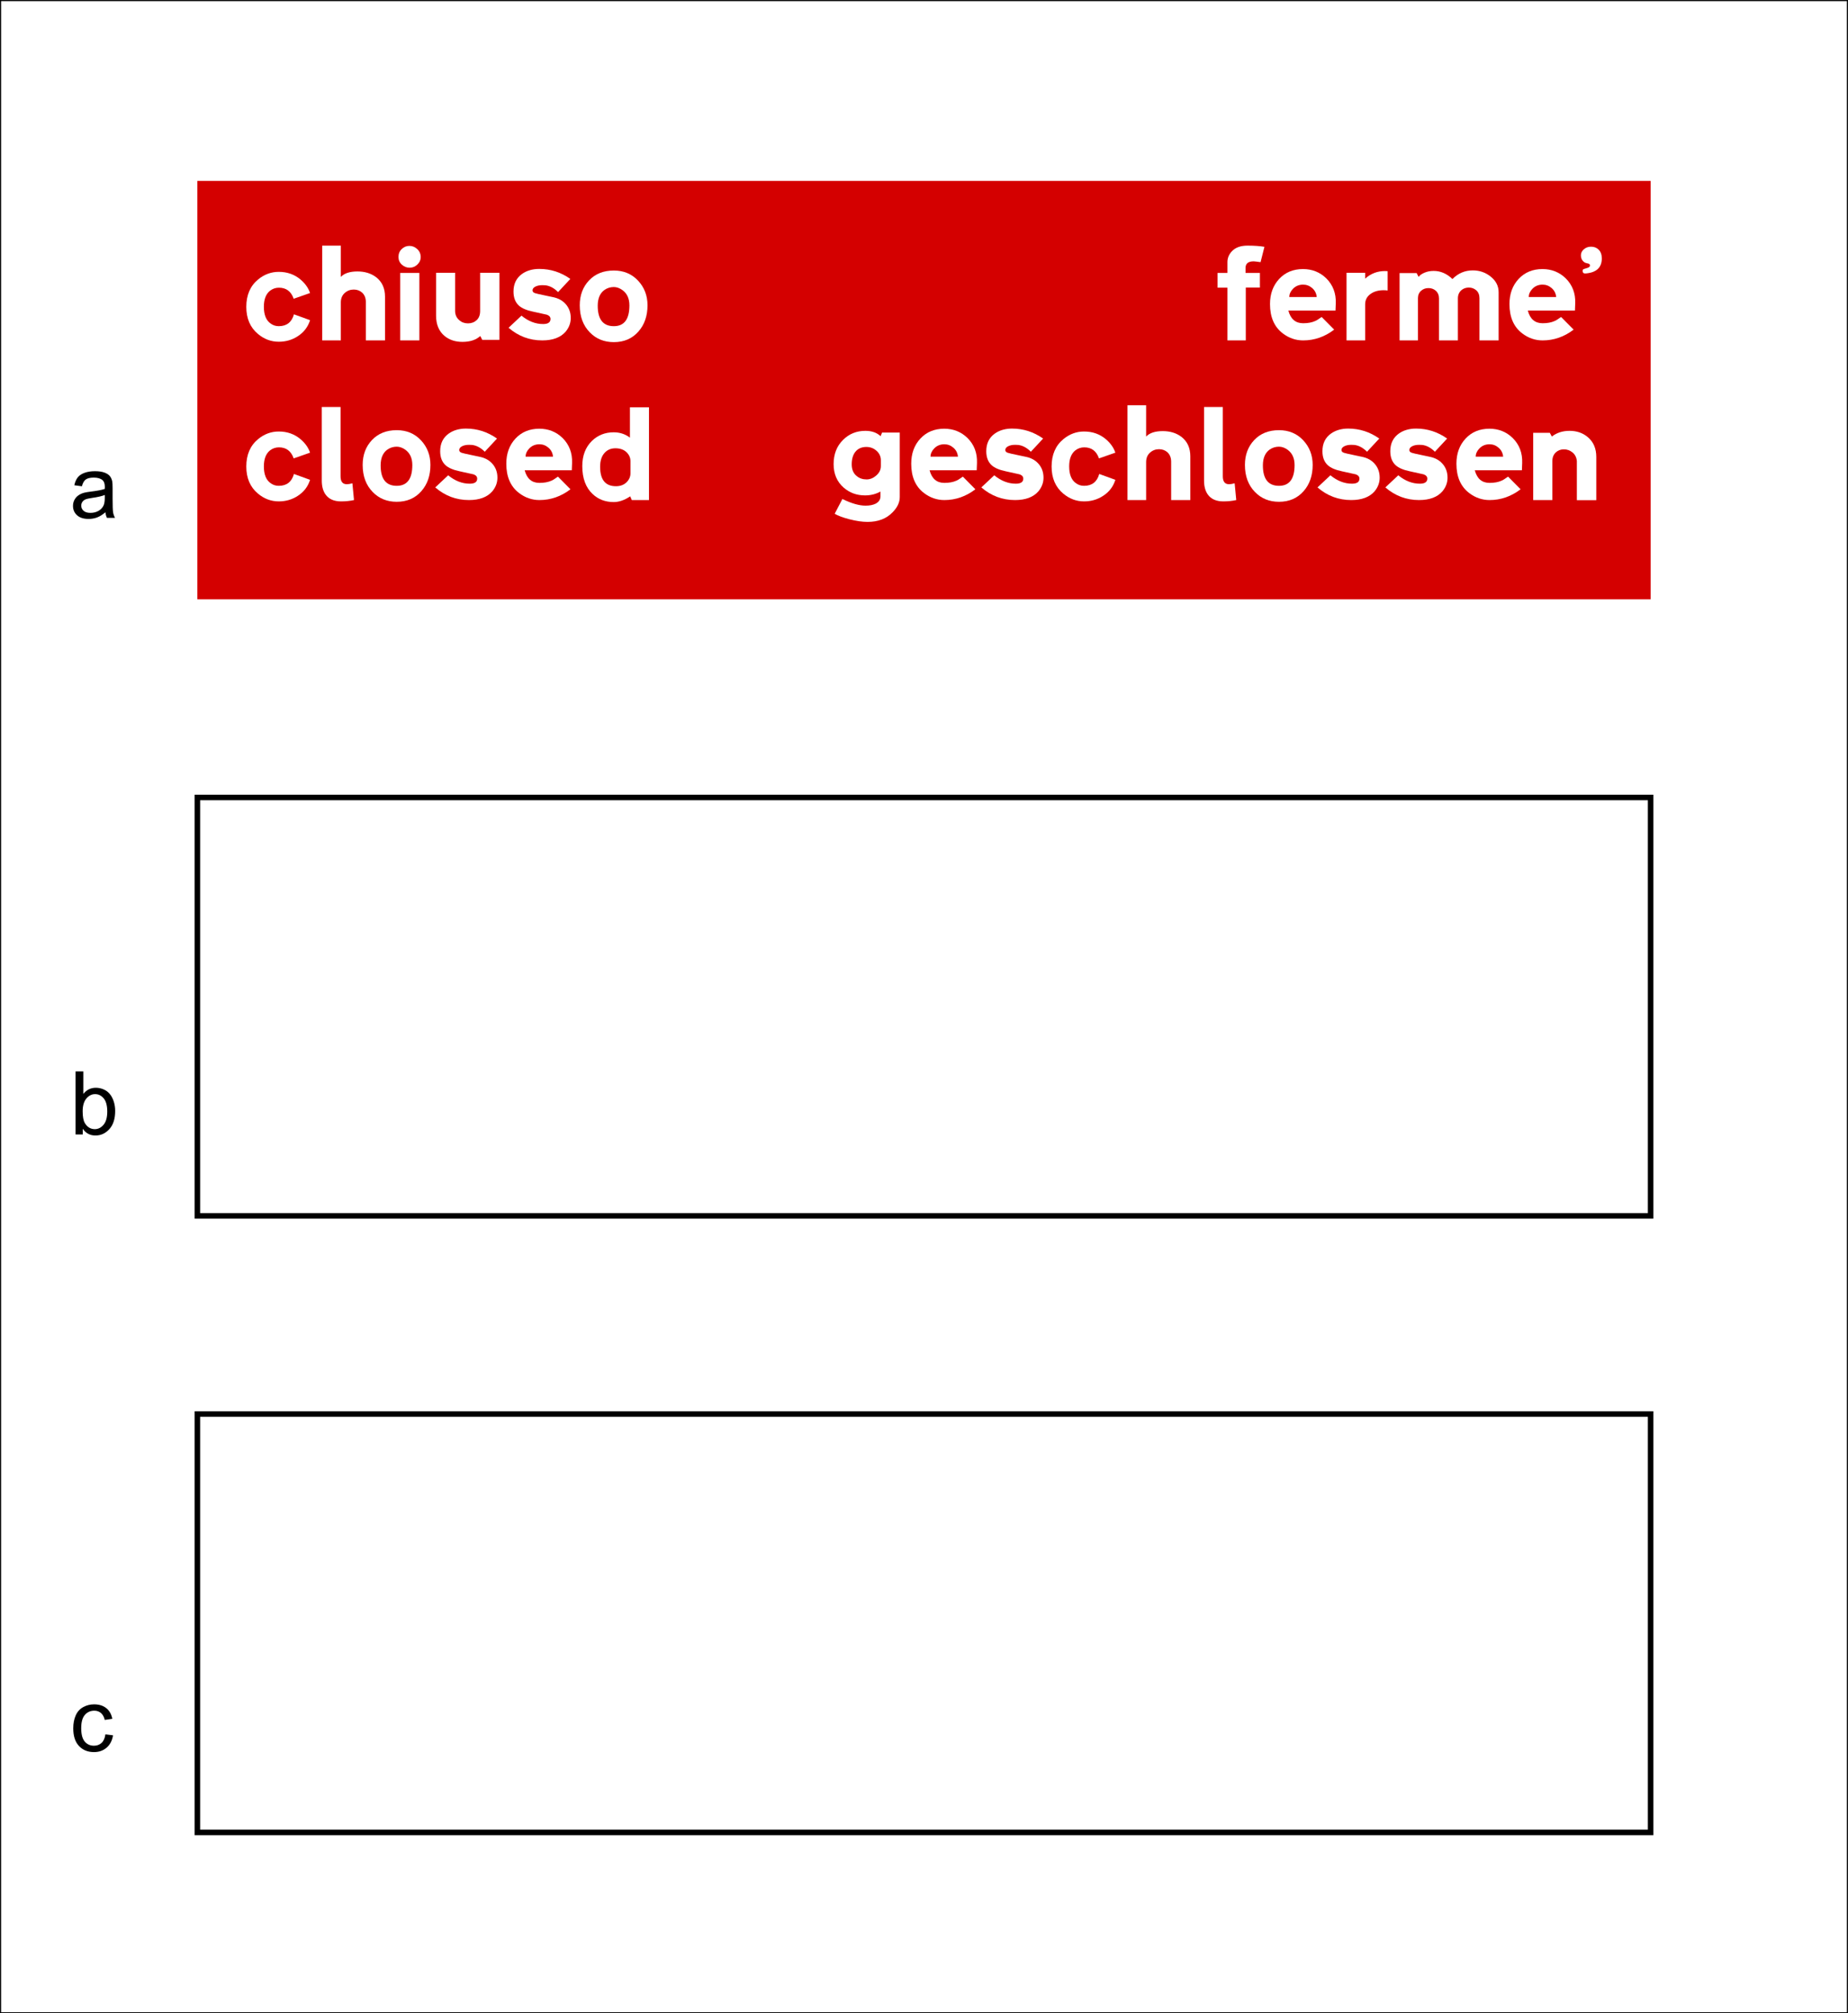 <?xml version="1.0" encoding="UTF-8" standalone="no"?>
<!-- Created with Inkscape (http://www.inkscape.org/) -->

<svg
   xmlns:dc="http://purl.org/dc/elements/1.1/"
   xmlns:cc="http://creativecommons.org/ns#"
   xmlns:rdf="http://www.w3.org/1999/02/22-rdf-syntax-ns#"
   xmlns:svg="http://www.w3.org/2000/svg"
   xmlns="http://www.w3.org/2000/svg"
   xmlns:sodipodi="http://sodipodi.sourceforge.net/DTD/sodipodi-0.dtd"
   xmlns:inkscape="http://www.inkscape.org/namespaces/inkscape"
   width="1678.562"
   height="1828.594"
   id="svg7780"
   version="1.1"
   inkscape:version="0.48.5 r10040"
   sodipodi:docname="CANC trans1.svg">
  <rect width="100%" height="100%" fill="#333333" stroke="none"/>
  <defs
     id="defs7782" />
  <sodipodi:namedview
     id="base"
     pagecolor="#ffffff"
     bordercolor="#666666"
     borderopacity="1.0"
     inkscape:pageopacity="0.0"
     inkscape:pageshadow="2"
     inkscape:zoom="0.35"
     inkscape:cx="850.00252"
     inkscape:cy="1539.5731"
     inkscape:document-units="px"
     inkscape:current-layer="layer1"
     showgrid="false"
     inkscape:object-nodes="true"
     inkscape:snap-midpoints="true"
     inkscape:snap-object-midpoints="true"
     fit-margin-top="0"
     fit-margin-left="0"
     fit-margin-right="0"
     fit-margin-bottom="0"
     inkscape:window-width="1366"
     inkscape:window-height="705"
     inkscape:window-x="-8"
     inkscape:window-y="-8"
     inkscape:window-maximized="1" />
  <g
     inkscape:label="Livello 1"
     inkscape:groupmode="layer"
     id="layer1"
     transform="translate(1948.562,1261.938)">
    <rect
       style="fill:#ffffff;fill-opacity:1;fill-rule:evenodd;stroke:#000000;stroke-width:1;stroke-opacity:1"
       id="rect2996"
       width="1677.571"
       height="1827.571"
       x="-1948.071"
       y="-1261.424" />
    <rect
       style="fill:#ffffff;fill-opacity:1;stroke:#000000;stroke-width:5;stroke-miterlimit:4;stroke-opacity:1;stroke-dasharray:none"
       id="rect5120-8"
       width="1320"
       height="380"
       x="-1769.286"
       y="-537.638" />
    <rect
       style="fill:#ffffff;fill-opacity:1;stroke:#000000;stroke-width:5;stroke-miterlimit:4;stroke-opacity:1;stroke-dasharray:none"
       id="rect7720"
       width="1320"
       height="380"
       x="-1769.286"
       y="22.362" />
    <g
       style="font-size:40px;font-style:normal;font-weight:normal;line-height:125%;letter-spacing:0px;word-spacing:0px;fill:#000000;fill-opacity:1;stroke:none;font-family:Sans"
       id="text8371">
      <path
         d="m -1852.809,-796.673 c -2.604,2.214 -5.111,3.776 -7.519,4.688 -2.409,0.911 -4.994,1.367 -7.754,1.367 -4.557,0 -8.06,-1.113 -10.508,-3.34 -2.448,-2.227 -3.672,-5.072 -3.672,-8.535 0,-2.031 0.462,-3.887 1.387,-5.566 0.924,-1.68 2.135,-3.027 3.633,-4.043 1.497,-1.016 3.184,-1.784 5.059,-2.305 1.38,-0.365 3.463,-0.716 6.25,-1.055 5.677,-0.677 9.857,-1.484 12.539,-2.422 0.026,-0.964 0.039,-1.575 0.039,-1.836 0,-2.865 -0.664,-4.883 -1.992,-6.055 -1.797,-1.589 -4.466,-2.383 -8.008,-2.383 -3.307,4e-5 -5.749,0.579 -7.324,1.738 -1.575,1.159 -2.741,3.21 -3.496,6.152 l -6.875,-0.938 c 0.625,-2.943 1.654,-5.319 3.086,-7.129 1.432,-1.81 3.502,-3.203 6.211,-4.18 2.708,-0.977 5.846,-1.465 9.414,-1.465 3.542,4e-5 6.419,0.417 8.633,1.25 2.213,0.833 3.841,1.882 4.883,3.145 1.042,1.263 1.771,2.858 2.188,4.785 0.234,1.198 0.351,3.359 0.351,6.484 l 0,9.375 c 0,6.536 0.15,10.671 0.449,12.402 0.299,1.732 0.892,3.392 1.777,4.98 l -7.344,0 c -0.729,-1.458 -1.198,-3.164 -1.406,-5.117 z m -0.586,-15.703 c -2.552,1.042 -6.38,1.927 -11.484,2.656 -2.891,0.417 -4.935,0.885 -6.133,1.406 -1.198,0.521 -2.122,1.283 -2.773,2.285 -0.651,1.003 -0.977,2.116 -0.977,3.34 0,1.875 0.71,3.438 2.129,4.688 1.419,1.25 3.496,1.875 6.231,1.875 2.708,10e-6 5.117,-0.592 7.226,-1.777 2.109,-1.185 3.659,-2.806 4.649,-4.863 0.755,-1.589 1.133,-3.932 1.133,-7.031 z"
         style="font-size:80px"
         id="path8464" />
    </g>
    <g
       style="font-size:40px;font-style:normal;font-weight:normal;line-height:125%;letter-spacing:0px;word-spacing:0px;fill:#000000;fill-opacity:1;stroke:none;font-family:Sans"
       id="text8377">
      <path
         d="m -1873.395,-231.556 -6.524,0 0,-57.266 7.031,0 0,20.43 c 2.969,-3.724 6.758,-5.586 11.367,-5.586 2.552,5e-5 4.967,0.514 7.246,1.543 2.279,1.029 4.154,2.474 5.625,4.336 1.471,1.862 2.624,4.108 3.457,6.738 0.833,2.63 1.25,5.443 1.25,8.438 0,7.109 -1.758,12.604 -5.273,16.484 -3.516,3.88 -7.734,5.82 -12.656,5.82 -4.896,0 -8.737,-2.044 -11.523,-6.133 z m -0.078,-21.055 c 0,4.974 0.677,8.568 2.031,10.781 2.213,3.62 5.208,5.43 8.984,5.43 3.073,0 5.729,-1.335 7.969,-4.004 2.24,-2.669 3.359,-6.647 3.359,-11.934 0,-5.417 -1.074,-9.414 -3.223,-11.992 -2.148,-2.578 -4.746,-3.867 -7.793,-3.867 -3.073,4e-5 -5.729,1.335 -7.969,4.004 -2.24,2.669 -3.359,6.53 -3.359,11.582 z"
         style="font-size:80px"
         id="path8461" />
    </g>
    <g
       style="font-size:40px;font-style:normal;font-weight:normal;line-height:125%;letter-spacing:0px;word-spacing:0px;fill:#000000;fill-opacity:1;stroke:none;font-family:Sans"
       id="text8377-8">
      <path
         d="m -1852.809,313.249 6.914,0.898 c -0.755,4.766 -2.689,8.496 -5.801,11.191 -3.112,2.695 -6.934,4.043 -11.465,4.043 -5.677,0 -10.241,-1.855 -13.691,-5.566 -3.45,-3.711 -5.176,-9.03 -5.176,-15.957 0,-4.479 0.742,-8.398 2.227,-11.758 1.484,-3.359 3.744,-5.879 6.777,-7.559 3.034,-1.68 6.335,-2.519 9.902,-2.52 4.505,4e-5 8.19,1.139 11.055,3.418 2.865,2.279 4.7,5.514 5.508,9.707 l -6.836,1.055 c -0.651,-2.786 -1.803,-4.883 -3.457,-6.289 -1.654,-1.406 -3.652,-2.109 -5.996,-2.109 -3.542,4e-5 -6.419,1.27 -8.633,3.809 -2.213,2.539 -3.32,6.556 -3.32,12.051 0,5.573 1.068,9.622 3.203,12.148 2.135,2.526 4.922,3.789 8.359,3.789 2.76,10e-6 5.065,-0.846 6.914,-2.539 1.849,-1.693 3.021,-4.297 3.516,-7.812 z"
         style="font-size:80px"
         id="path8458" />
    </g>
    <rect
       y="-1097.638"
       x="-1769.286"
       height="380"
       width="1320"
       id="rect5126-1-7-0-6"
       style="font-size:120.91px;font-style:normal;font-weight:normal;line-height:125%;letter-spacing:0px;word-spacing:0px;fill:#d40000;fill-opacity:1;stroke:none;font-family:Sans" />
    <g
       style="font-size:120.91px;font-style:normal;font-weight:normal;line-height:125%;letter-spacing:0px;word-spacing:0px;fill:#ffffff;fill-opacity:1;stroke:none;font-family:Sans"
       id="text6544-9-1">
      <path
         d="m -1695.346,-951.549 c -7.013,1e-5 -13.34,-2.377 -18.981,-7.133 -7.013,-5.884 -10.52,-14.066 -10.52,-24.545 0,-10.72 3.587,-19.022 10.76,-24.907 5.562,-4.595 11.809,-6.893 18.741,-6.893 7.739,1e-4 14.389,2.378 19.951,7.133 4.11,3.547 6.932,7.578 8.464,12.092 l -14.874,5.199 c -2.337,-6.691 -6.81,-10.036 -13.42,-10.037 -2.984,1e-4 -5.685,0.927 -8.103,2.782 -3.707,2.981 -5.561,7.818 -5.561,14.509 0,7.417 2.096,12.536 6.288,15.357 2.096,1.53 4.514,2.295 7.254,2.295 7.173,1e-5 11.768,-3.587 13.785,-10.76 l 14.63,5.321 c -1.936,6.206 -5.685,11.082 -11.247,14.627 -5.077,3.306 -10.8,4.959 -17.169,4.959 z"
         style="font-variant:normal;font-stretch:normal;fill:#ffffff;font-family:CodiceBianco;-inkscape-font-specification:CodiceBianco"
         id="path8553" />
      <path
         d="m -1638.986,-1038.848 0,28.416 c 3.144,-3.306 8.182,-4.959 15.114,-4.959 6.689,10e-5 12.33,1.733 16.925,5.199 5.402,4.192 8.103,10.077 8.103,17.656 l 0,39.777 -17.413,0 0,-34.821 c 0,-3.626 -1.129,-6.487 -3.387,-8.583 -2.093,-1.855 -4.632,-2.782 -7.616,-2.782 -3.144,5e-5 -5.884,1.048 -8.221,3.144 -2.337,2.096 -3.506,4.957 -3.505,8.583 l 0,34.46 -16.929,0 0,-86.088 z"
         style="font-variant:normal;font-stretch:normal;fill:#ffffff;font-family:CodiceBianco;-inkscape-font-specification:CodiceBianco"
         id="path8555" />
      <path
         d="m -1576.705,-1038.604 c 2.662,10e-5 5.04,0.967 7.134,2.902 2.095,1.935 3.142,4.393 3.142,7.374 0,2.499 -1.007,4.716 -3.022,6.651 -2.015,1.935 -4.352,2.902 -7.011,2.902 -2.662,10e-5 -5.02,-0.927 -7.075,-2.78 -2.055,-1.853 -3.083,-4.191 -3.083,-7.013 0,-2.903 0.988,-5.301 2.963,-7.195 1.975,-1.894 4.293,-2.841 6.952,-2.841 z m -8.343,24.545 17.413,0 0,61.3 -17.413,0 z"
         style="font-variant:normal;font-stretch:normal;fill:#ffffff;font-family:CodiceBianco;-inkscape-font-specification:CodiceBianco"
         id="path8557" />
      <path
         d="m -1535.179,-1014.181 0,34.582 c -10e-5,3.466 1.25,6.288 3.749,8.465 2.177,1.934 4.836,2.9 7.978,2.9 3.065,2e-5 5.665,-0.967 7.8,-2.902 2.135,-1.935 3.203,-4.715 3.203,-8.341 l 0,-34.703 17.534,0 0,60.938 -15.597,0 -1.815,-3.505 c -3.869,3.547 -9.27,5.321 -16.202,5.321 -6.529,0 -11.969,-1.814 -16.32,-5.443 -5.08,-4.273 -7.62,-10.399 -7.62,-18.379 l 0,-38.932 z"
         style="font-variant:normal;font-stretch:normal;fill:#ffffff;font-family:CodiceBianco;-inkscape-font-specification:CodiceBianco"
         id="path8559" />
      <path
         d="m -1458.692,-1017.687 c 10.238,10e-5 19.629,3.022 28.172,9.066 l -11.121,11.97 c -3.628,-3.626 -7.457,-5.681 -11.486,-6.166 -0.969,-0.079 -1.897,-0.118 -2.782,-0.118 -2.58,10e-5 -4.717,0.443 -6.409,1.328 -1.692,0.886 -2.539,2.015 -2.539,3.387 0,1.208 0.766,2.054 2.299,2.539 0.804,0.322 3.948,1.047 9.431,2.173 l 6.889,1.454 c 4.757,0.967 8.547,3.022 11.368,6.166 3.144,3.466 4.716,7.738 4.716,12.815 0,4.514 -1.533,8.626 -4.598,12.335 -4.593,5.318 -11.686,7.978 -21.279,7.978 -11.527,10e-6 -21.724,-3.829 -30.589,-11.487 l 11.726,-11.003 c 6.209,5.08 12.739,7.62 19.59,7.62 4.514,2e-5 6.771,-1.531 6.771,-4.594 -10e-5,-1.774 -1.089,-3.064 -3.266,-3.871 -0.886,-0.241 -5.077,-1.168 -12.575,-2.782 -5.884,-1.208 -10.196,-3.061 -12.937,-5.561 -3.225,-2.981 -4.837,-7.214 -4.837,-12.697 0,-7.011 2.62,-12.371 7.859,-16.081 4.273,-2.981 9.472,-4.472 15.597,-4.472 z"
         style="font-variant:normal;font-stretch:normal;fill:#ffffff;font-family:CodiceBianco;-inkscape-font-specification:CodiceBianco"
         id="path8561" />
      <path
         d="m -1391.008,-1016.236 c 8.947,10e-5 16.282,3.063 22.005,9.19 5.723,6.126 8.584,13.583 8.585,22.37 -10e-5,9.672 -2.74,17.612 -8.221,23.818 -5.643,6.447 -13.099,9.671 -22.368,9.671 -8.787,10e-6 -16.042,-2.942 -21.767,-8.826 -6.125,-6.206 -9.188,-14.427 -9.188,-24.663 -10e-5,-9.109 2.821,-16.646 8.464,-22.612 5.643,-5.965 13.14,-8.948 22.49,-8.948 z m -14.63,31.678 c -0.081,12.575 4.795,18.863 14.63,18.863 9.431,1e-5 14.147,-6.288 14.147,-18.863 0,-6.125 -2.057,-10.719 -6.17,-13.782 -2.659,-1.936 -5.318,-2.904 -7.978,-2.904 -3.063,0 -5.843,0.846 -8.343,2.539 -4.111,2.822 -6.206,7.537 -6.287,14.147 z"
         style="font-variant:normal;font-stretch:normal;fill:#ffffff;font-family:CodiceBianco;-inkscape-font-specification:CodiceBianco"
         id="path8563" />
    </g>
    <g
       style="font-size:120.91px;font-style:normal;font-weight:normal;line-height:125%;letter-spacing:0px;word-spacing:0px;fill:#ffffff;fill-opacity:1;stroke:none;font-family:Sans"
       id="text6548-8-2">
      <path
         d="m -1695.346,-806.549 c -7.013,1e-5 -13.34,-2.377 -18.981,-7.133 -7.013,-5.884 -10.52,-14.066 -10.52,-24.545 0,-10.72 3.587,-19.022 10.76,-24.907 5.562,-4.595 11.809,-6.893 18.741,-6.893 7.739,7e-5 14.389,2.378 19.951,7.133 4.11,3.547 6.932,7.578 8.464,12.092 l -14.874,5.199 c -2.337,-6.691 -6.81,-10.036 -13.42,-10.036 -2.984,6e-5 -5.685,0.927 -8.103,2.782 -3.707,2.981 -5.561,7.818 -5.561,14.509 0,7.417 2.096,12.536 6.288,15.357 2.096,1.53 4.514,2.295 7.254,2.295 7.173,1e-5 11.768,-3.587 13.785,-10.76 l 14.63,5.321 c -1.936,6.206 -5.685,11.082 -11.247,14.627 -5.077,3.306 -10.8,4.959 -17.169,4.959 z"
         style="font-variant:normal;font-stretch:normal;fill:#ffffff;font-family:CodiceBianco;-inkscape-font-specification:CodiceBianco"
         id="path8566" />
      <path
         d="m -1639.23,-892.276 0,62.997 c 0,4.755 1.894,7.133 5.682,7.133 1.37,10e-6 3.063,-0.282 5.077,-0.845 l 1.454,15.232 c -3.628,0.807 -7.538,1.21 -11.73,1.21 -6.447,1e-5 -11.163,-2.096 -14.147,-6.288 -2.256,-3.225 -3.384,-7.417 -3.384,-12.575 l 0,-66.864 z"
         style="font-variant:normal;font-stretch:normal;fill:#ffffff;font-family:CodiceBianco;-inkscape-font-specification:CodiceBianco"
         id="path8568" />
      <path
         d="m -1588.195,-871.236 c 8.947,7e-5 16.282,3.063 22.005,9.19 5.723,6.126 8.584,13.583 8.585,22.37 -10e-5,9.672 -2.74,17.612 -8.221,23.818 -5.643,6.447 -13.099,9.671 -22.368,9.671 -8.787,10e-6 -16.042,-2.942 -21.767,-8.826 -6.125,-6.206 -9.188,-14.427 -9.188,-24.663 0,-9.109 2.822,-16.646 8.465,-22.612 5.643,-5.965 13.14,-8.948 22.49,-8.948 z m -14.63,31.678 c -0.081,12.575 4.795,18.863 14.63,18.863 9.431,1e-5 14.147,-6.288 14.147,-18.863 0,-6.125 -2.057,-10.719 -6.17,-13.782 -2.659,-1.936 -5.318,-2.904 -7.978,-2.904 -3.063,6e-5 -5.843,0.846 -8.343,2.539 -4.111,2.822 -6.206,7.537 -6.287,14.147 z"
         style="font-variant:normal;font-stretch:normal;fill:#ffffff;font-family:CodiceBianco;-inkscape-font-specification:CodiceBianco"
         id="path8570" />
      <path
         d="m -1525.287,-872.687 c 10.238,7e-5 19.629,3.022 28.172,9.066 l -11.121,11.97 c -3.628,-3.626 -7.457,-5.681 -11.486,-6.166 -0.969,-0.079 -1.897,-0.118 -2.782,-0.118 -2.58,6e-5 -4.717,0.443 -6.409,1.328 -1.692,0.886 -2.539,2.015 -2.539,3.387 0,1.208 0.766,2.054 2.299,2.539 0.804,0.322 3.948,1.047 9.431,2.173 l 6.889,1.454 c 4.757,0.967 8.547,3.022 11.368,6.166 3.144,3.466 4.716,7.738 4.716,12.815 0,4.514 -1.533,8.626 -4.598,12.335 -4.593,5.318 -11.686,7.978 -21.279,7.978 -11.527,10e-6 -21.724,-3.829 -30.589,-11.487 l 11.726,-11.003 c 6.209,5.08 12.739,7.62 19.59,7.62 4.514,2e-5 6.771,-1.531 6.771,-4.594 -10e-5,-1.774 -1.089,-3.064 -3.266,-3.871 -0.886,-0.241 -5.077,-1.168 -12.575,-2.782 -5.884,-1.208 -10.196,-3.061 -12.937,-5.561 -3.225,-2.981 -4.837,-7.214 -4.837,-12.697 0,-7.011 2.62,-12.371 7.859,-16.08 4.273,-2.981 9.472,-4.472 15.597,-4.472 z"
         style="font-variant:normal;font-stretch:normal;fill:#ffffff;font-family:CodiceBianco;-inkscape-font-specification:CodiceBianco"
         id="path8572" />
      <path
         d="m -1488.679,-840.765 c 0,-9.271 2.781,-16.889 8.343,-22.853 5.562,-5.964 12.777,-8.946 21.645,-8.946 8.302,7e-5 15.355,2.82 21.158,8.461 6.046,6.047 8.909,13.584 8.586,22.612 0,1.129 -0.081,3.346 -0.243,6.649 l -42.803,0 c 2.017,7.658 6.492,11.487 13.424,11.487 4.351,2e-5 8.018,-0.685 10.999,-2.055 1.048,-0.403 2.983,-1.612 5.804,-3.627 l 11.368,11.487 c -8.546,6.529 -17.936,9.793 -28.172,9.793 -6.691,10e-6 -12.817,-2.096 -18.379,-6.288 -7.82,-5.884 -11.73,-14.79 -11.73,-26.718 z m 17.534,-6.409 24.907,0 c -0.322,-3.306 -1.692,-6.007 -4.111,-8.103 -2.418,-2.096 -5.159,-3.144 -8.221,-3.144 -3.791,5e-5 -6.895,1.29 -9.313,3.871 -2.175,2.258 -3.262,4.717 -3.262,7.376 z"
         style="font-variant:normal;font-stretch:normal;fill:#ffffff;font-family:CodiceBianco;-inkscape-font-specification:CodiceBianco"
         id="path8574" />
      <path
         d="m -1359.091,-892.033 0,84.273 -15.597,0 -1.45,-3.384 c -5.159,3.466 -10.156,5.199 -14.992,5.199 -7.577,1e-5 -13.944,-2.418 -19.102,-7.254 -6.288,-5.884 -9.431,-14.349 -9.431,-25.394 0,-9.51 2.901,-17.127 8.704,-22.851 5.399,-5.24 12.009,-7.859 19.829,-7.859 5.562,7e-5 10.479,1.613 14.752,4.837 l 0,-27.567 z m -44.371,54.046 c 0,11.768 4.796,17.652 14.387,17.652 4.029,2e-5 7.294,-1.248 9.793,-3.745 2.258,-2.339 3.387,-5 3.387,-7.981 l 0,-11.003 c -10e-5,-2.903 -1.048,-5.482 -3.144,-7.738 -2.58,-2.659 -6.087,-3.989 -10.52,-3.989 -3.951,5e-5 -7.176,1.33 -9.675,3.989 -2.819,2.981 -4.229,7.253 -4.229,12.815 z"
         style="font-variant:normal;font-stretch:normal;fill:#ffffff;font-family:CodiceBianco;-inkscape-font-specification:CodiceBianco"
         id="path8576" />
    </g>
    <g
       style="font-size:120.91px;font-style:normal;font-weight:normal;line-height:125%;letter-spacing:0px;word-spacing:0px;fill:#ffffff;fill-opacity:1;stroke:none;font-family:Sans"
       id="text6560-2-2">
      <path
         d="m -815.416,-1038.848 c 6.128,10e-5 11.247,0.363 15.357,1.089 l -3.509,13.907 c -3.545,-0.484 -5.641,-0.727 -6.288,-0.727 -4.915,10e-5 -7.372,2.015 -7.372,6.044 l 0,4.476 13.058,0 0,13.298 -12.819,0 0,48.002 -16.686,0 0,-47.88 -8.948,0 0,-13.42 8.948,0 0,-9.793 c -1e-5,-3.628 1.29,-6.853 3.871,-9.675 3.222,-3.547 8.018,-5.321 14.387,-5.321 z"
         style="font-variant:normal;font-stretch:normal;text-align:end;text-anchor:end;fill:#ffffff;font-family:CodiceBianco;-inkscape-font-specification:CodiceBianco"
         id="path8540" />
      <path
         d="m -794.999,-985.765 c 0,-9.271 2.781,-16.889 8.343,-22.853 5.562,-5.964 12.777,-8.946 21.645,-8.946 8.302,0 15.355,2.82 21.158,8.461 6.046,6.046 8.909,13.584 8.586,22.612 -7e-5,1.129 -0.081,3.346 -0.244,6.649 l -42.803,0 c 2.017,7.658 6.492,11.487 13.424,11.487 4.352,2e-5 8.018,-0.685 11,-2.055 1.048,-0.403 2.983,-1.612 5.804,-3.627 l 11.369,11.487 c -8.546,6.529 -17.937,9.793 -28.172,9.793 -6.691,10e-6 -12.817,-2.096 -18.379,-6.288 -7.82,-5.884 -11.73,-14.79 -11.73,-26.718 z m 17.534,-6.409 24.907,0 c -0.322,-3.306 -1.692,-6.007 -4.111,-8.103 -2.418,-2.096 -5.158,-3.144 -8.221,-3.144 -3.791,0 -6.895,1.29 -9.313,3.871 -2.175,2.258 -3.262,4.717 -3.262,7.376 z"
         style="font-variant:normal;font-stretch:normal;text-align:end;text-anchor:end;fill:#ffffff;font-family:CodiceBianco;-inkscape-font-specification:CodiceBianco"
         id="path8542" />
      <path
         d="m -688.141,-1015.631 0,17.531 c -1.208,-0.16 -2.417,-0.24 -3.627,-0.24 -4.755,5e-5 -8.664,1.087 -11.726,3.262 -3.387,2.339 -5.081,5.524 -5.081,9.553 l 0,32.766 -16.925,0 0,-61.422 16.925,0 0,5.321 c 5.08,-4.595 11.086,-6.893 18.018,-6.893 0.967,1e-4 1.772,0.041 2.417,0.122 z"
         style="font-variant:normal;font-stretch:normal;text-align:end;text-anchor:end;fill:#ffffff;font-family:CodiceBianco;-inkscape-font-specification:CodiceBianco"
         id="path8544" />
      <path
         d="m -587.341,-996.529 0,43.769 -17.413,0 0,-38.327 c -8e-5,-3.063 -0.947,-5.441 -2.841,-7.134 -1.894,-1.694 -4.171,-2.54 -6.83,-2.54 -2.662,0 -4.919,0.807 -6.771,2.421 -2.096,1.852 -3.144,4.311 -3.144,7.376 l 0,38.205 -17.169,0 0,-38.087 c -5e-5,-2.981 -1.007,-5.359 -3.022,-7.133 -1.774,-1.532 -3.951,-2.299 -6.531,-2.299 -2.578,10e-5 -4.754,0.766 -6.527,2.299 -2.017,1.692 -3.026,3.949 -3.026,6.771 l 0,38.449 -16.686,0 0,-61.178 15.479,0 1.812,3.505 c 0.967,-1.451 2.72,-2.721 5.26,-3.81 2.54,-1.088 5.341,-1.633 8.404,-1.633 6.287,1e-4 11.97,2.459 17.047,7.376 5.161,-5.24 11.328,-7.859 18.501,-7.859 6.206,0 11.667,1.915 16.383,5.743 4.716,3.829 7.073,8.524 7.073,14.086 z"
         style="font-variant:normal;font-stretch:normal;text-align:end;text-anchor:end;fill:#ffffff;font-family:CodiceBianco;-inkscape-font-specification:CodiceBianco"
         id="path8546" />
      <path
         d="m -577.503,-985.765 c 0,-9.271 2.781,-16.889 8.343,-22.853 5.562,-5.964 12.777,-8.946 21.645,-8.946 8.302,0 15.355,2.82 21.158,8.461 6.046,6.046 8.909,13.584 8.586,22.612 -7e-5,1.129 -0.081,3.346 -0.244,6.649 l -42.803,0 c 2.017,7.658 6.492,11.487 13.424,11.487 4.352,2e-5 8.018,-0.685 11,-2.055 1.048,-0.403 2.983,-1.612 5.804,-3.627 l 11.369,11.487 c -8.546,6.529 -17.937,9.793 -28.172,9.793 -6.691,10e-6 -12.817,-2.096 -18.379,-6.288 -7.82,-5.884 -11.73,-14.79 -11.73,-26.718 z m 17.534,-6.409 24.907,0 c -0.322,-3.306 -1.692,-6.007 -4.111,-8.103 -2.418,-2.096 -5.158,-3.144 -8.221,-3.144 -3.791,0 -6.895,1.29 -9.313,3.871 -2.175,2.258 -3.262,4.717 -3.262,7.376 z"
         style="font-variant:normal;font-stretch:normal;text-align:end;text-anchor:end;fill:#ffffff;font-family:CodiceBianco;-inkscape-font-specification:CodiceBianco"
         id="path8548" />
      <path
         d="m -503.411,-1037.878 c 2.74,10e-5 4.997,0.846 6.771,2.539 2.015,1.934 3.022,4.633 3.022,8.099 -2e-5,8.302 -4.877,12.857 -14.63,13.664 -1.852,0.162 -2.778,-0.604 -2.778,-2.299 -10e-6,-0.401 0.081,-0.783 0.242,-1.146 0.161,-0.363 1.269,-0.806 3.325,-1.33 2.055,-0.524 3.083,-1.31 3.083,-2.358 -1e-5,-0.969 -0.483,-1.574 -1.45,-1.815 -1.695,-0.322 -2.904,-0.726 -3.627,-1.21 -2.096,-1.449 -3.144,-3.584 -3.144,-6.406 0,-2.015 0.886,-3.808 2.659,-5.38 1.772,-1.572 3.949,-2.358 6.529,-2.358 z"
         style="font-variant:normal;font-stretch:normal;text-align:end;text-anchor:end;fill:#ffffff;font-family:CodiceBianco;-inkscape-font-specification:CodiceBianco"
         id="path8550" />
    </g>
    <g
       style="font-size:120.91px;font-style:normal;font-weight:normal;line-height:125%;letter-spacing:0px;word-spacing:0px;fill:#ffffff;fill-opacity:1;stroke:none;font-family:Sans"
       id="text6564-5-16">
      <path
         d="m -1162.485,-870.631 c 5.724,7e-5 10.319,1.613 13.785,4.837 0.322,-0.807 0.765,-1.895 1.328,-3.266 l 16.081,0 0,58.521 c -10e-5,4.915 -2.216,9.59 -6.649,14.025 -5.562,5.722 -13.099,8.583 -22.611,8.583 -4.755,-10e-6 -10.276,-0.806 -16.564,-2.417 -5.884,-1.533 -10.317,-3.186 -13.298,-4.959 l 7.011,-13.42 c 8.223,4.032 15.237,6.048 21.04,6.048 3.707,0 6.77,-0.605 9.188,-1.815 2.903,-1.533 4.354,-3.749 4.354,-6.649 l 0,-4.354 c -4.192,2.337 -8.867,3.505 -14.025,3.505 -7.577,0 -14.066,-2.377 -19.468,-7.133 -6.044,-5.321 -9.066,-12.414 -9.066,-21.28 0,-9.028 2.861,-16.363 8.583,-22.006 5.481,-5.481 12.252,-8.221 20.313,-8.221 z m -12.453,30.467 c 0,4.676 1.531,8.224 4.594,10.642 2.418,2.015 5.401,3.022 8.948,3.022 3.144,2e-5 6.086,-1.209 8.826,-3.627 2.74,-2.418 4.111,-5.24 4.111,-8.465 l 0,-5.317 c 0,-3.387 -1.31,-6.249 -3.93,-8.586 -2.62,-2.337 -5.702,-3.505 -9.247,-3.505 -3.71,5e-5 -6.733,1.128 -9.07,3.384 -2.821,2.822 -4.232,6.973 -4.232,12.453 z"
         style="font-variant:normal;font-stretch:normal;text-align:end;text-anchor:end;fill:#ffffff;font-family:CodiceBianco;-inkscape-font-specification:CodiceBianco"
         id="path8517" />
      <path
         d="m -1120.889,-840.765 c 0,-9.271 2.781,-16.889 8.343,-22.853 5.562,-5.964 12.777,-8.946 21.645,-8.946 8.302,7e-5 15.355,2.82 21.158,8.461 6.046,6.047 8.909,13.584 8.586,22.612 -10e-5,1.129 -0.081,3.346 -0.243,6.649 l -42.803,0 c 2.017,7.658 6.492,11.487 13.424,11.487 4.351,2e-5 8.018,-0.685 10.999,-2.055 1.048,-0.403 2.983,-1.612 5.804,-3.627 l 11.368,11.487 c -8.546,6.529 -17.937,9.793 -28.172,9.793 -6.691,10e-6 -12.818,-2.096 -18.379,-6.288 -7.82,-5.884 -11.73,-14.79 -11.73,-26.718 z m 17.534,-6.409 24.907,0 c -0.322,-3.306 -1.692,-6.007 -4.111,-8.103 -2.418,-2.096 -5.159,-3.144 -8.221,-3.144 -3.791,5e-5 -6.895,1.29 -9.313,3.871 -2.175,2.258 -3.262,4.717 -3.262,7.376 z"
         style="font-variant:normal;font-stretch:normal;text-align:end;text-anchor:end;fill:#ffffff;font-family:CodiceBianco;-inkscape-font-specification:CodiceBianco"
         id="path8519" />
      <path
         d="m -1029.266,-872.687 c 10.238,7e-5 19.629,3.022 28.172,9.066 l -11.121,11.97 c -3.628,-3.626 -7.457,-5.681 -11.487,-6.166 -0.969,-0.079 -1.897,-0.118 -2.782,-0.118 -2.58,6e-5 -4.717,0.443 -6.409,1.328 -1.692,0.886 -2.539,2.015 -2.539,3.387 0,1.208 0.766,2.054 2.299,2.539 0.804,0.322 3.948,1.047 9.431,2.173 l 6.889,1.454 c 4.758,0.967 8.547,3.022 11.368,6.166 3.144,3.466 4.716,7.738 4.716,12.815 -10e-5,4.514 -1.533,8.626 -4.598,12.335 -4.593,5.318 -11.686,7.978 -21.279,7.978 -11.527,10e-6 -21.724,-3.829 -30.589,-11.487 l 11.726,-11.003 c 6.209,5.08 12.739,7.62 19.59,7.62 4.514,2e-5 6.771,-1.531 6.771,-4.594 0,-1.774 -1.089,-3.064 -3.265,-3.871 -0.886,-0.241 -5.077,-1.168 -12.575,-2.782 -5.884,-1.208 -10.196,-3.061 -12.937,-5.561 -3.225,-2.981 -4.838,-7.214 -4.837,-12.697 -10e-5,-7.011 2.62,-12.371 7.859,-16.08 4.273,-2.981 9.472,-4.472 15.597,-4.472 z"
         style="font-variant:normal;font-stretch:normal;text-align:end;text-anchor:end;fill:#ffffff;font-family:CodiceBianco;-inkscape-font-specification:CodiceBianco"
         id="path8521" />
      <path
         d="m -963.881,-806.549 c -7.013,1e-5 -13.34,-2.377 -18.981,-7.133 -7.013,-5.884 -10.52,-14.066 -10.52,-24.545 -1e-5,-10.72 3.587,-19.022 10.76,-24.907 5.562,-4.595 11.809,-6.893 18.741,-6.893 7.739,7e-5 14.389,2.378 19.951,7.133 4.11,3.547 6.932,7.578 8.465,12.092 l -14.874,5.199 c -2.337,-6.691 -6.81,-10.036 -13.42,-10.036 -2.984,6e-5 -5.685,0.927 -8.103,2.782 -3.707,2.981 -5.561,7.818 -5.561,14.509 -2e-5,7.417 2.096,12.536 6.288,15.357 2.096,1.53 4.514,2.295 7.254,2.295 7.173,1e-5 11.768,-3.587 13.785,-10.76 l 14.63,5.321 c -1.936,6.206 -5.685,11.082 -11.247,14.627 -5.077,3.306 -10.8,4.959 -17.169,4.959 z"
         style="font-variant:normal;font-stretch:normal;text-align:end;text-anchor:end;fill:#ffffff;font-family:CodiceBianco;-inkscape-font-specification:CodiceBianco"
         id="path8523" />
      <path
         d="m -907.522,-893.848 0,28.416 c 3.144,-3.306 8.182,-4.959 15.114,-4.959 6.688,6e-5 12.33,1.733 16.925,5.199 5.402,4.192 8.103,10.077 8.103,17.656 l 0,39.777 -17.413,0 0,-34.821 c -5e-5,-3.626 -1.129,-6.487 -3.387,-8.583 -2.093,-1.855 -4.632,-2.782 -7.616,-2.782 -3.144,5e-5 -5.884,1.048 -8.221,3.144 -2.337,2.096 -3.505,4.957 -3.505,8.583 l 0,34.46 -16.929,0 0,-86.089 z"
         style="font-variant:normal;font-stretch:normal;text-align:end;text-anchor:end;fill:#ffffff;font-family:CodiceBianco;-inkscape-font-specification:CodiceBianco"
         id="path8525" />
      <path
         d="m -837.865,-892.276 0,62.997 c -3e-5,4.755 1.894,7.133 5.682,7.133 1.37,10e-6 3.063,-0.282 5.077,-0.845 l 1.454,15.232 c -3.628,0.807 -7.538,1.21 -11.73,1.21 -6.447,1e-5 -11.163,-2.096 -14.147,-6.288 -2.256,-3.225 -3.384,-7.417 -3.384,-12.575 l 0,-66.864 z"
         style="font-variant:normal;font-stretch:normal;text-align:end;text-anchor:end;fill:#ffffff;font-family:CodiceBianco;-inkscape-font-specification:CodiceBianco"
         id="path8527" />
      <path
         d="m -786.83,-871.236 c 8.947,7e-5 16.282,3.063 22.005,9.19 5.723,6.126 8.584,13.583 8.585,22.37 -7e-5,9.672 -2.74,17.612 -8.221,23.818 -5.643,6.447 -13.099,9.671 -22.368,9.671 -8.787,10e-6 -16.042,-2.942 -21.767,-8.826 -6.125,-6.206 -9.188,-14.427 -9.188,-24.663 -1e-5,-9.109 2.822,-16.646 8.465,-22.612 5.643,-5.965 13.14,-8.948 22.49,-8.948 z m -14.63,31.678 c -0.081,12.575 4.796,18.863 14.63,18.863 9.431,1e-5 14.147,-6.288 14.147,-18.863 -5e-5,-6.125 -2.057,-10.719 -6.169,-13.782 -2.659,-1.936 -5.318,-2.904 -7.978,-2.904 -3.063,6e-5 -5.844,0.846 -8.343,2.539 -4.111,2.822 -6.206,7.537 -6.288,14.147 z"
         style="font-variant:normal;font-stretch:normal;text-align:end;text-anchor:end;fill:#ffffff;font-family:CodiceBianco;-inkscape-font-specification:CodiceBianco"
         id="path8529" />
      <path
         d="m -723.921,-872.687 c 10.238,7e-5 19.629,3.022 28.172,9.066 l -11.121,11.97 c -3.628,-3.626 -7.457,-5.681 -11.487,-6.166 -0.969,-0.079 -1.897,-0.118 -2.782,-0.118 -2.58,6e-5 -4.717,0.443 -6.409,1.328 -1.692,0.886 -2.539,2.015 -2.539,3.387 -2e-5,1.208 0.766,2.054 2.299,2.539 0.804,0.322 3.948,1.047 9.431,2.173 l 6.889,1.454 c 4.757,0.967 8.547,3.022 11.369,6.166 3.144,3.466 4.716,7.738 4.716,12.815 -6e-5,4.514 -1.533,8.626 -4.598,12.335 -4.593,5.318 -11.686,7.978 -21.28,7.978 -11.527,10e-6 -21.724,-3.829 -30.589,-11.487 l 11.726,-11.003 c 6.209,5.08 12.739,7.62 19.59,7.62 4.514,2e-5 6.771,-1.531 6.771,-4.594 -4e-5,-1.774 -1.089,-3.064 -3.266,-3.871 -0.886,-0.241 -5.077,-1.168 -12.575,-2.782 -5.884,-1.208 -10.196,-3.061 -12.937,-5.561 -3.225,-2.981 -4.837,-7.214 -4.837,-12.697 -10e-6,-7.011 2.62,-12.371 7.859,-16.08 4.273,-2.981 9.472,-4.472 15.597,-4.472 z"
         style="font-variant:normal;font-stretch:normal;text-align:end;text-anchor:end;fill:#ffffff;font-family:CodiceBianco;-inkscape-font-specification:CodiceBianco"
         id="path8531" />
      <path
         d="m -662.286,-872.687 c 10.238,7e-5 19.629,3.022 28.172,9.066 l -11.121,11.97 c -3.628,-3.626 -7.457,-5.681 -11.487,-6.166 -0.969,-0.079 -1.897,-0.118 -2.782,-0.118 -2.58,6e-5 -4.717,0.443 -6.409,1.328 -1.692,0.886 -2.539,2.015 -2.539,3.387 -2e-5,1.208 0.766,2.054 2.299,2.539 0.804,0.322 3.948,1.047 9.431,2.173 l 6.889,1.454 c 4.757,0.967 8.547,3.022 11.369,6.166 3.144,3.466 4.716,7.738 4.716,12.815 -5e-5,4.514 -1.533,8.626 -4.598,12.335 -4.593,5.318 -11.686,7.978 -21.28,7.978 -11.527,10e-6 -21.724,-3.829 -30.589,-11.487 l 11.726,-11.003 c 6.209,5.08 12.739,7.62 19.59,7.62 4.514,2e-5 6.771,-1.531 6.771,-4.594 -4e-5,-1.774 -1.089,-3.064 -3.266,-3.871 -0.886,-0.241 -5.077,-1.168 -12.575,-2.782 -5.884,-1.208 -10.196,-3.061 -12.937,-5.561 -3.225,-2.981 -4.837,-7.214 -4.837,-12.697 -10e-6,-7.011 2.62,-12.371 7.859,-16.08 4.273,-2.981 9.472,-4.472 15.597,-4.472 z"
         style="font-variant:normal;font-stretch:normal;text-align:end;text-anchor:end;fill:#ffffff;font-family:CodiceBianco;-inkscape-font-specification:CodiceBianco"
         id="path8533" />
      <path
         d="m -625.678,-840.765 c 0,-9.271 2.781,-16.889 8.343,-22.853 5.562,-5.964 12.777,-8.946 21.645,-8.946 8.302,7e-5 15.355,2.82 21.158,8.461 6.046,6.047 8.909,13.584 8.586,22.612 -7e-5,1.129 -0.081,3.346 -0.244,6.649 l -42.803,0 c 2.017,7.658 6.492,11.487 13.424,11.487 4.352,2e-5 8.018,-0.685 11,-2.055 1.048,-0.403 2.983,-1.612 5.804,-3.627 l 11.369,11.487 c -8.546,6.529 -17.937,9.793 -28.172,9.793 -6.691,10e-6 -12.817,-2.096 -18.379,-6.288 -7.82,-5.884 -11.73,-14.79 -11.73,-26.718 z m 17.534,-6.409 24.907,0 c -0.322,-3.306 -1.692,-6.007 -4.111,-8.103 -2.418,-2.096 -5.158,-3.144 -8.221,-3.144 -3.791,5e-5 -6.895,1.29 -9.313,3.871 -2.175,2.258 -3.262,4.717 -3.262,7.376 z"
         style="font-variant:normal;font-stretch:normal;text-align:end;text-anchor:end;fill:#ffffff;font-family:CodiceBianco;-inkscape-font-specification:CodiceBianco"
         id="path8535" />
      <path
         d="m -498.629,-846.935 0,39.297 -17.652,0 0,-35.548 c -0.322,-3.304 -1.632,-5.903 -3.93,-7.797 -2.298,-1.894 -4.896,-2.841 -7.797,-2.841 -2.903,5e-5 -5.321,0.887 -7.254,2.66 -2.177,1.934 -3.266,4.593 -3.266,7.978 l 0,35.426 -17.413,0 0,-61.06 15.114,0 1.815,3.387 c 4.433,-3.466 9.793,-5.199 16.08,-5.199 6.61,7e-5 12.172,1.935 16.686,5.804 5.077,4.352 7.616,10.316 7.616,17.892 z"
         style="font-variant:normal;font-stretch:normal;text-align:end;text-anchor:end;fill:#ffffff;font-family:CodiceBianco;-inkscape-font-specification:CodiceBianco"
         id="path8537" />
    </g>
  </g>
</svg>
